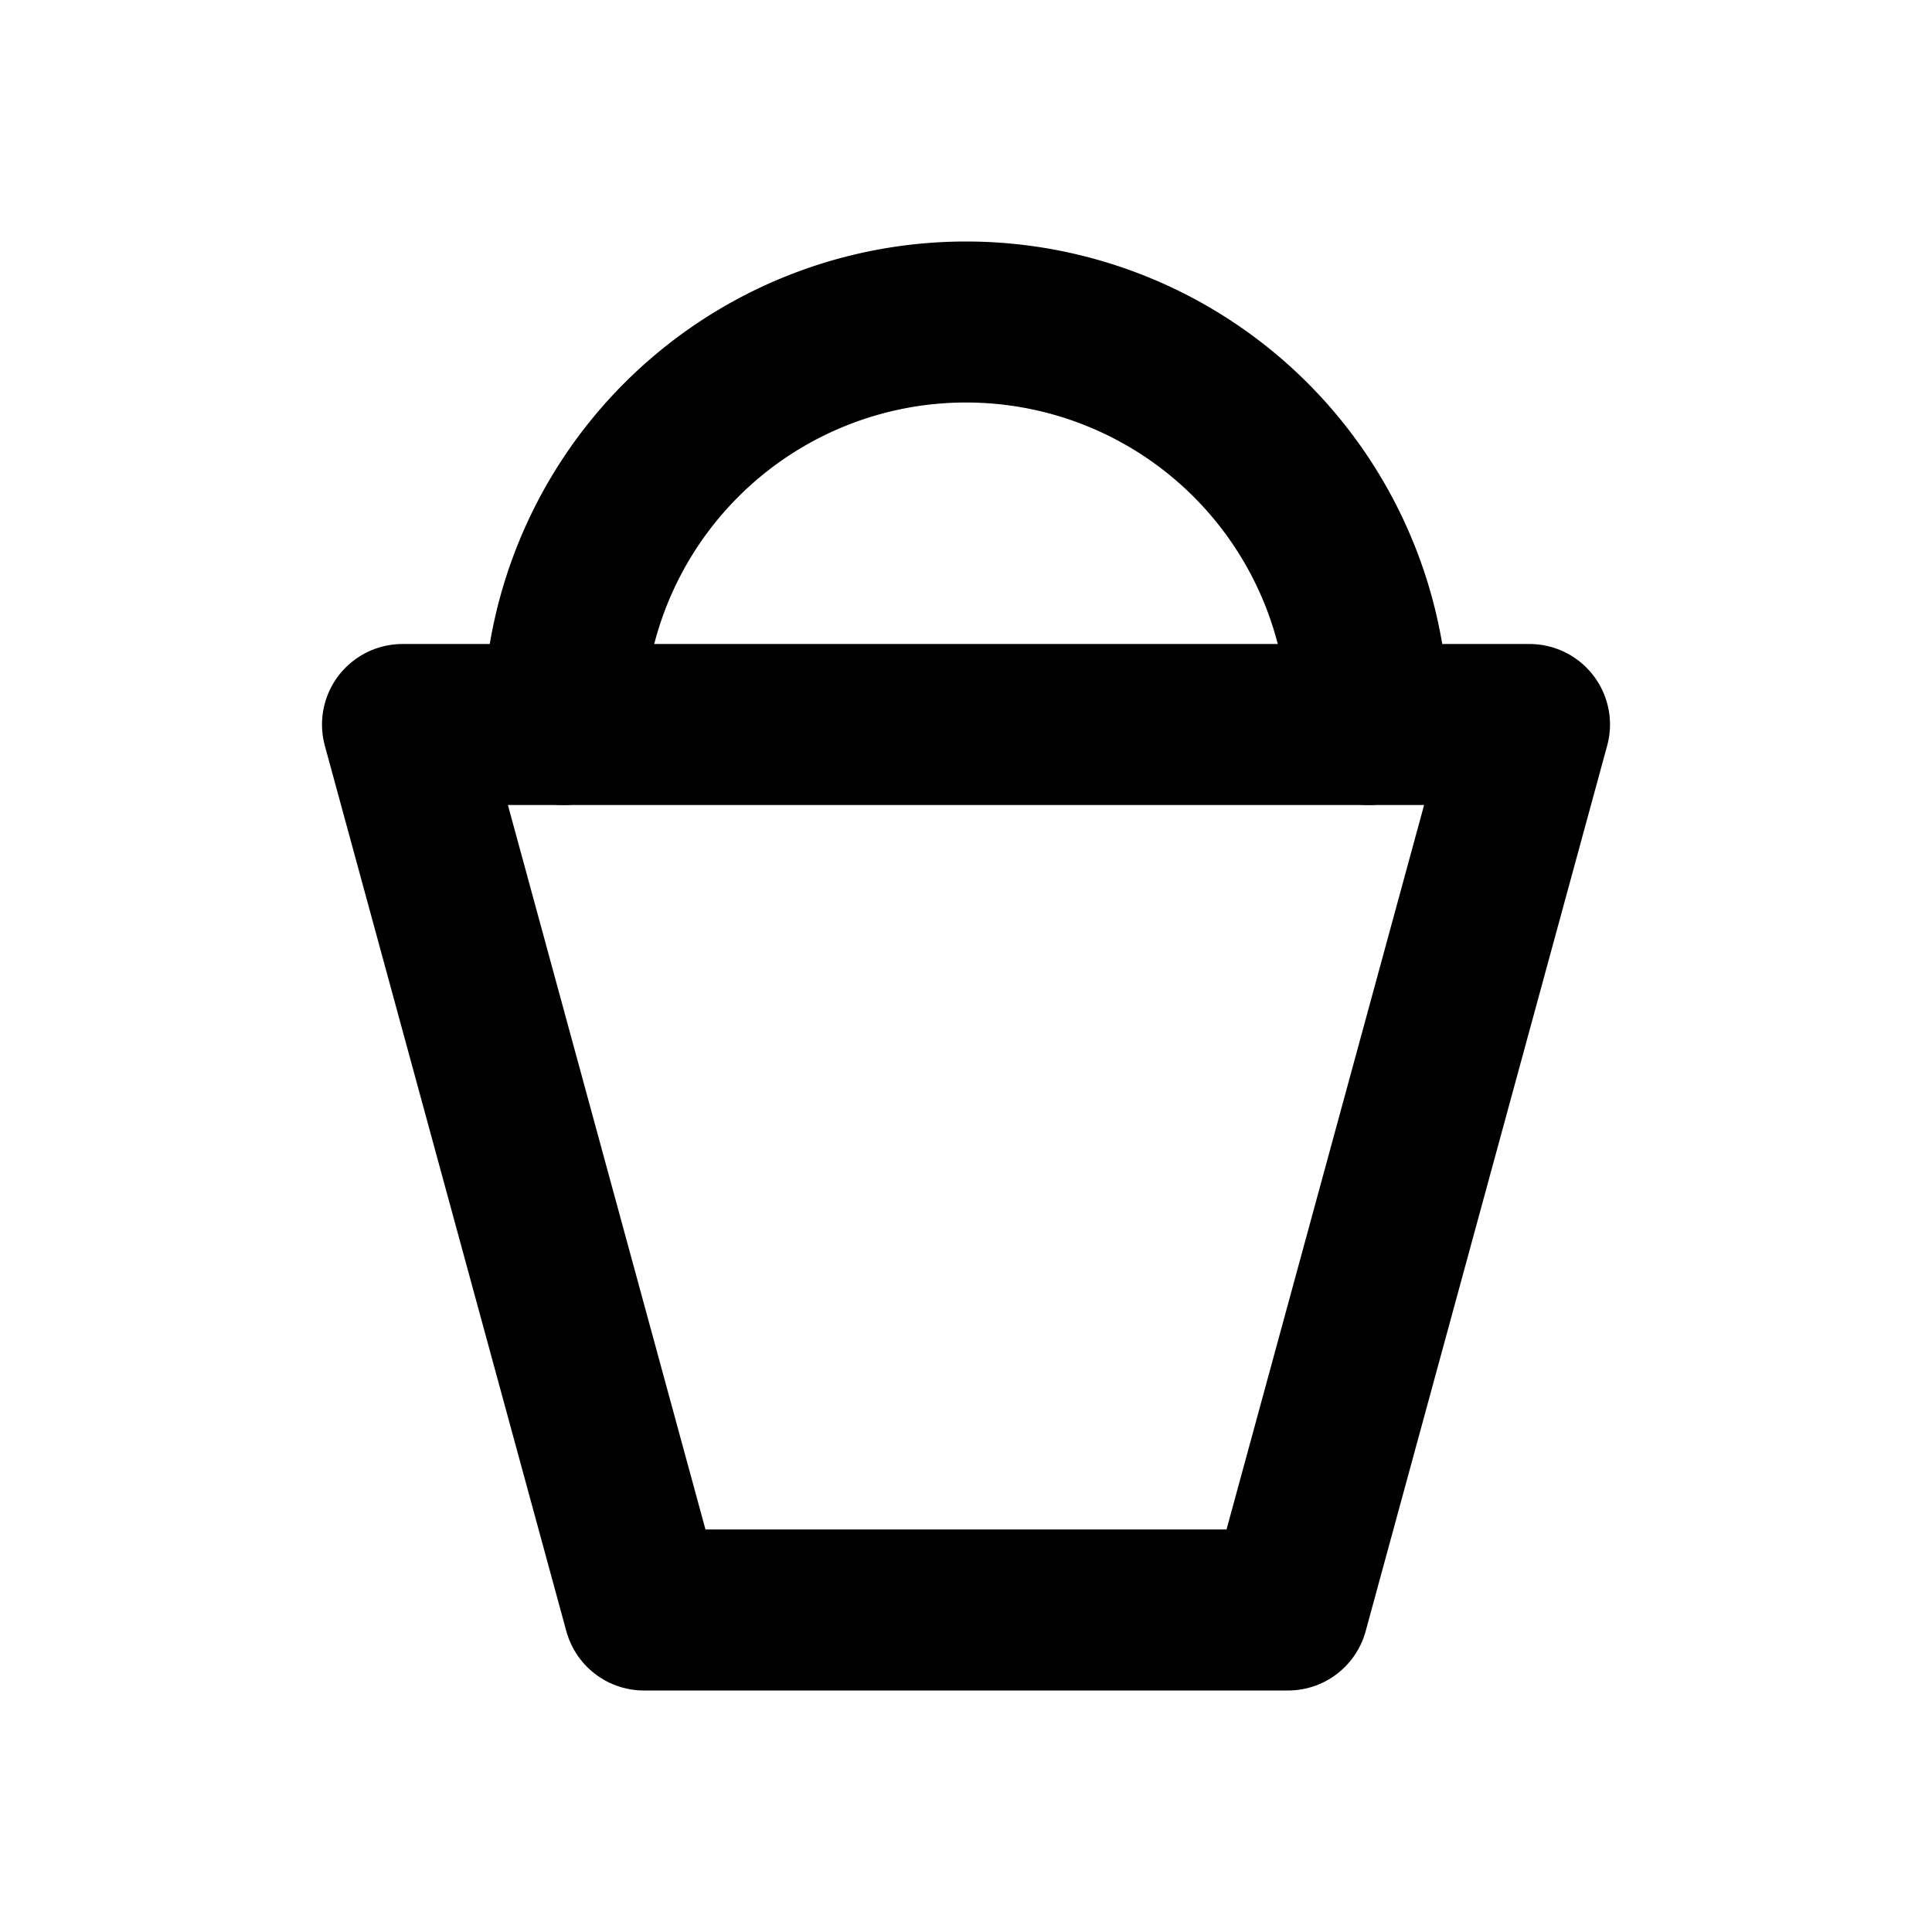 <svg
  width="24"
  height="24"
  viewBox="0 0 24 24"
  xmlns="http://www.w3.org/2000/svg"
  fill="none"
  stroke="currentColor"
  stroke-width="2"
  stroke-linecap="round"
  stroke-linejoin="round"
>
  <path d="M16 20H8L5 9h14l-3 11z" />
  <path d="M17 9A5 5 0 0 0 7 9" />
</svg>
